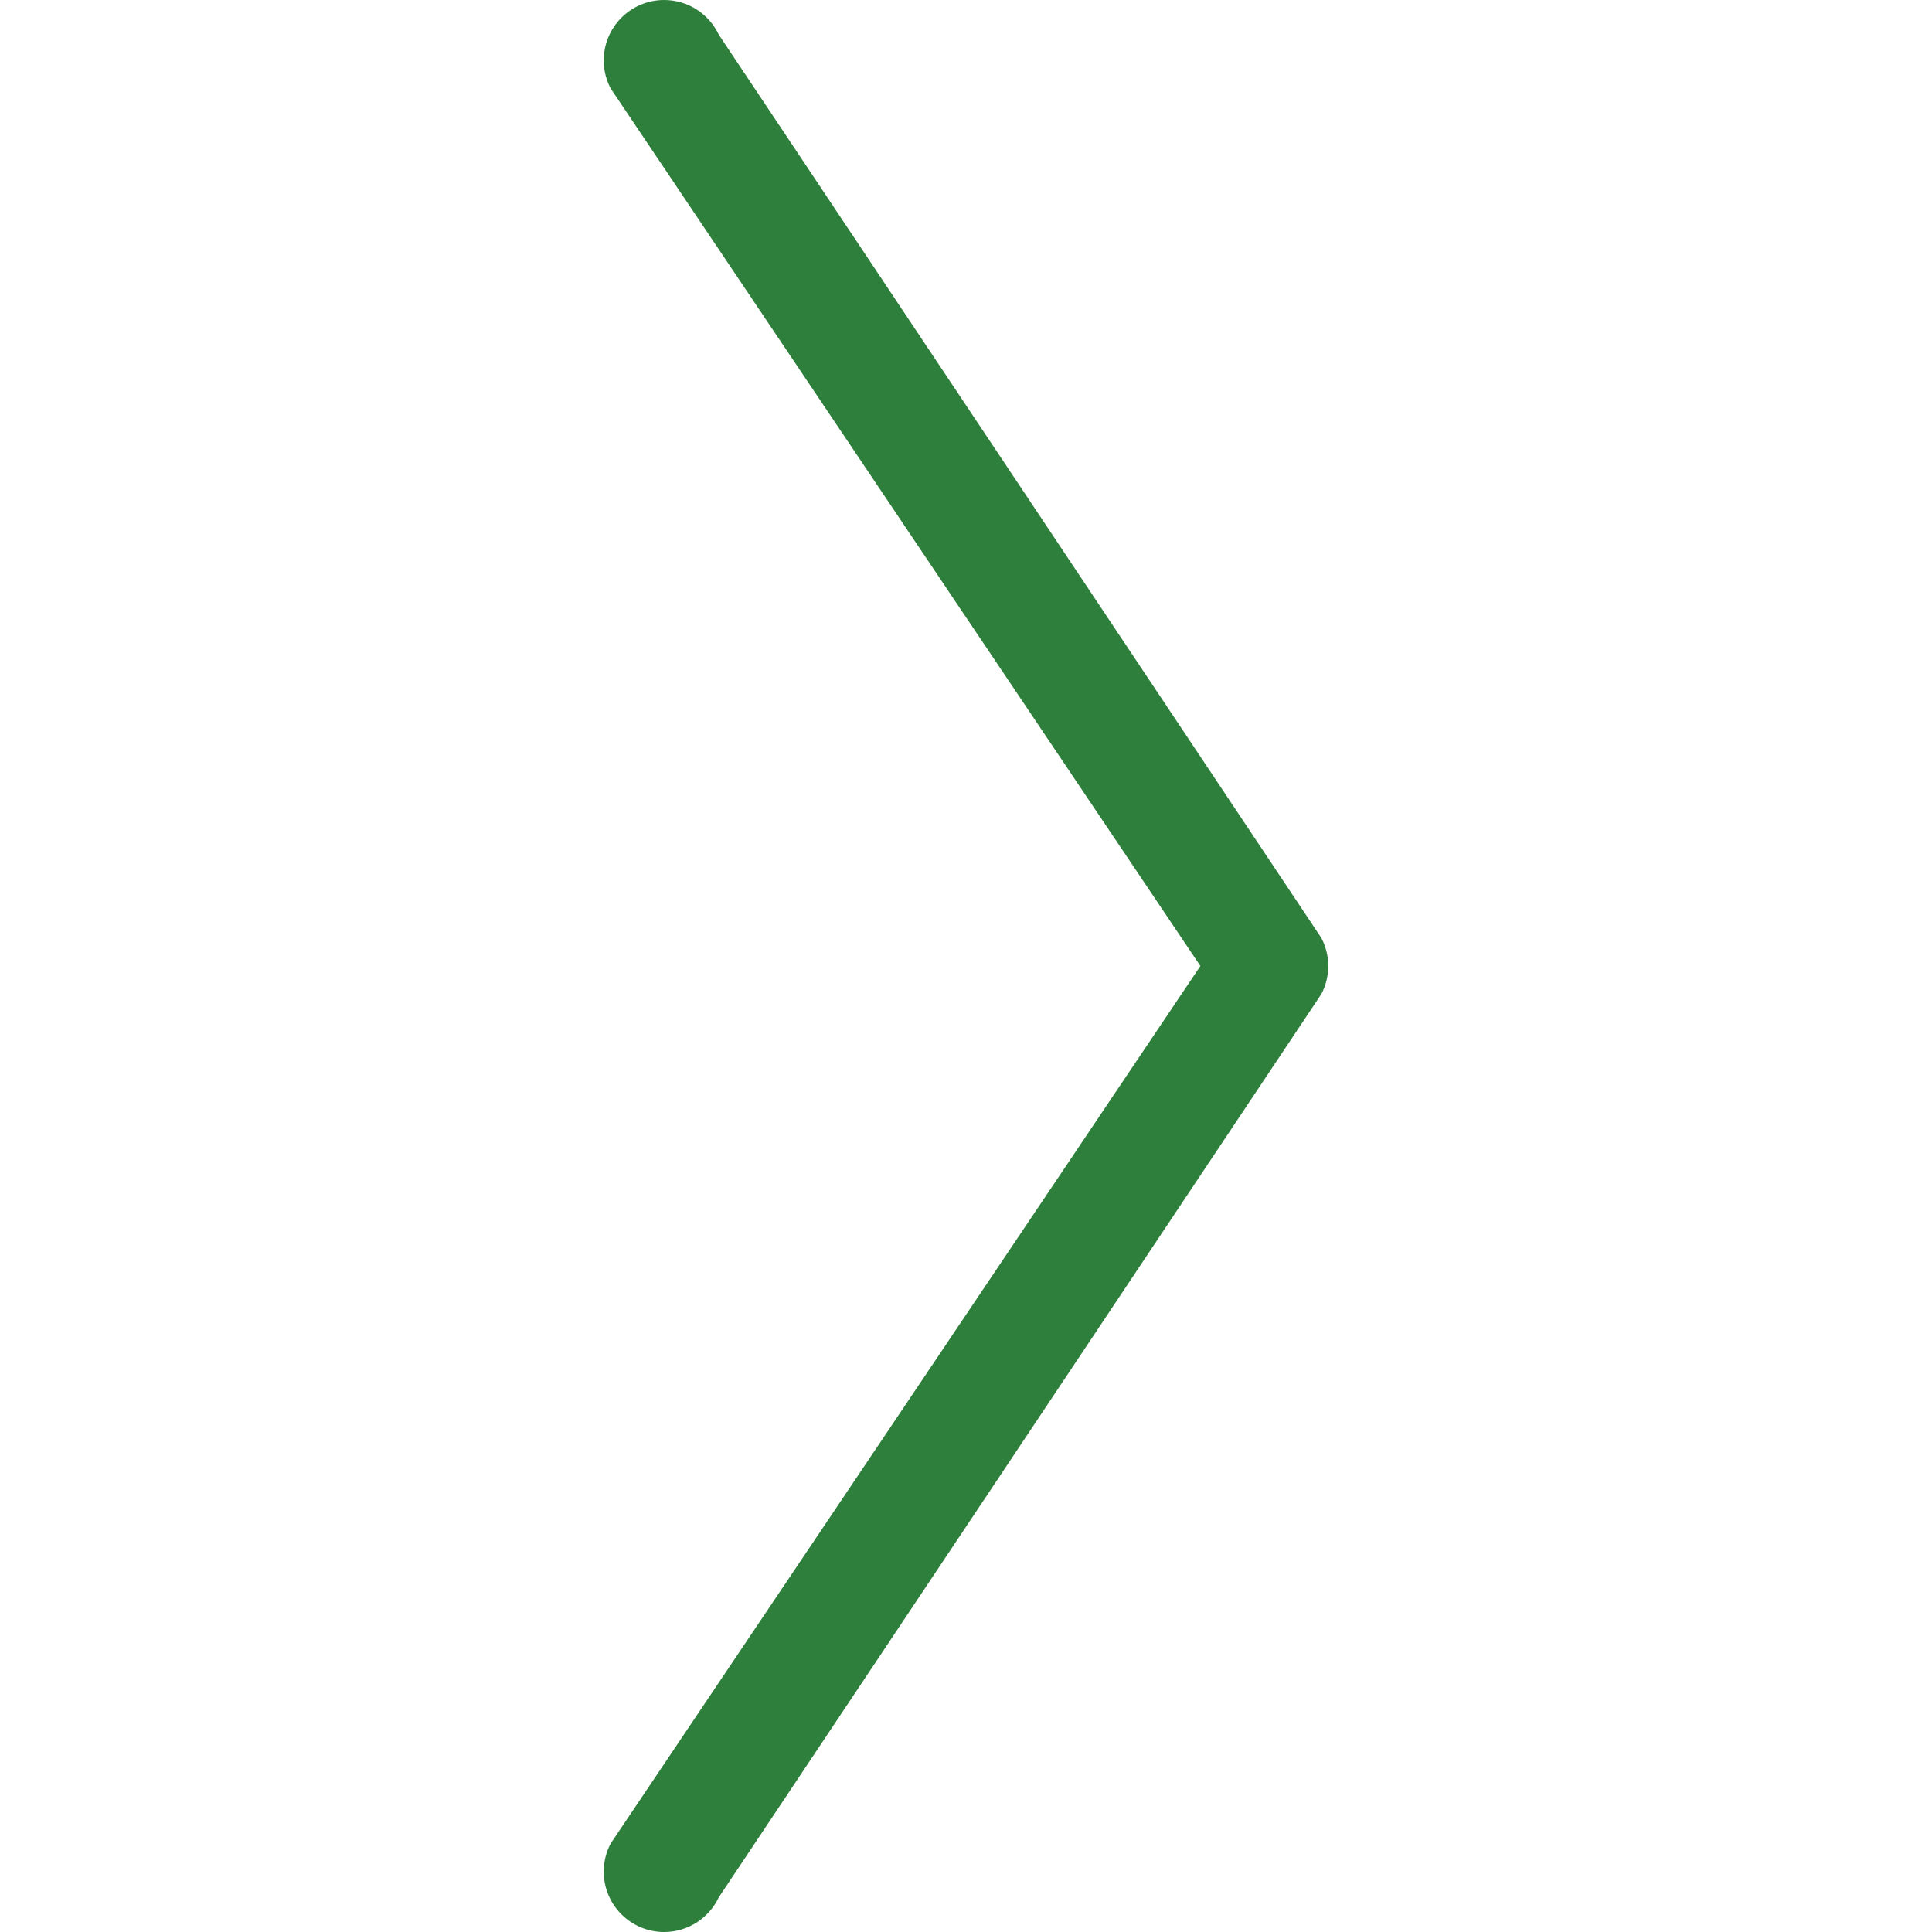 <svg width="64" height="64" viewBox="0 0 64 64" fill="none" xmlns="http://www.w3.org/2000/svg">
<path d="M39.764 32L20.229 2.93C20.083 2.652 20 2.336 20 2C20 0.895 20.895 0 22 0C22.799 0 23.488 0.468 23.808 1.144L43.771 31.07C43.912 31.337 43.994 31.641 44 31.964C44 31.976 44 31.988 44 32C44 32.03 43.999 32.059 43.998 32.089C43.985 32.392 43.904 32.677 43.771 32.93L23.808 62.856C23.487 63.532 22.798 64 22 64C20.895 64 20 63.105 20 62C20 61.664 20.083 61.347 20.229 61.069L39.764 32Z" fill="#2E7F3C"/>
</svg>
